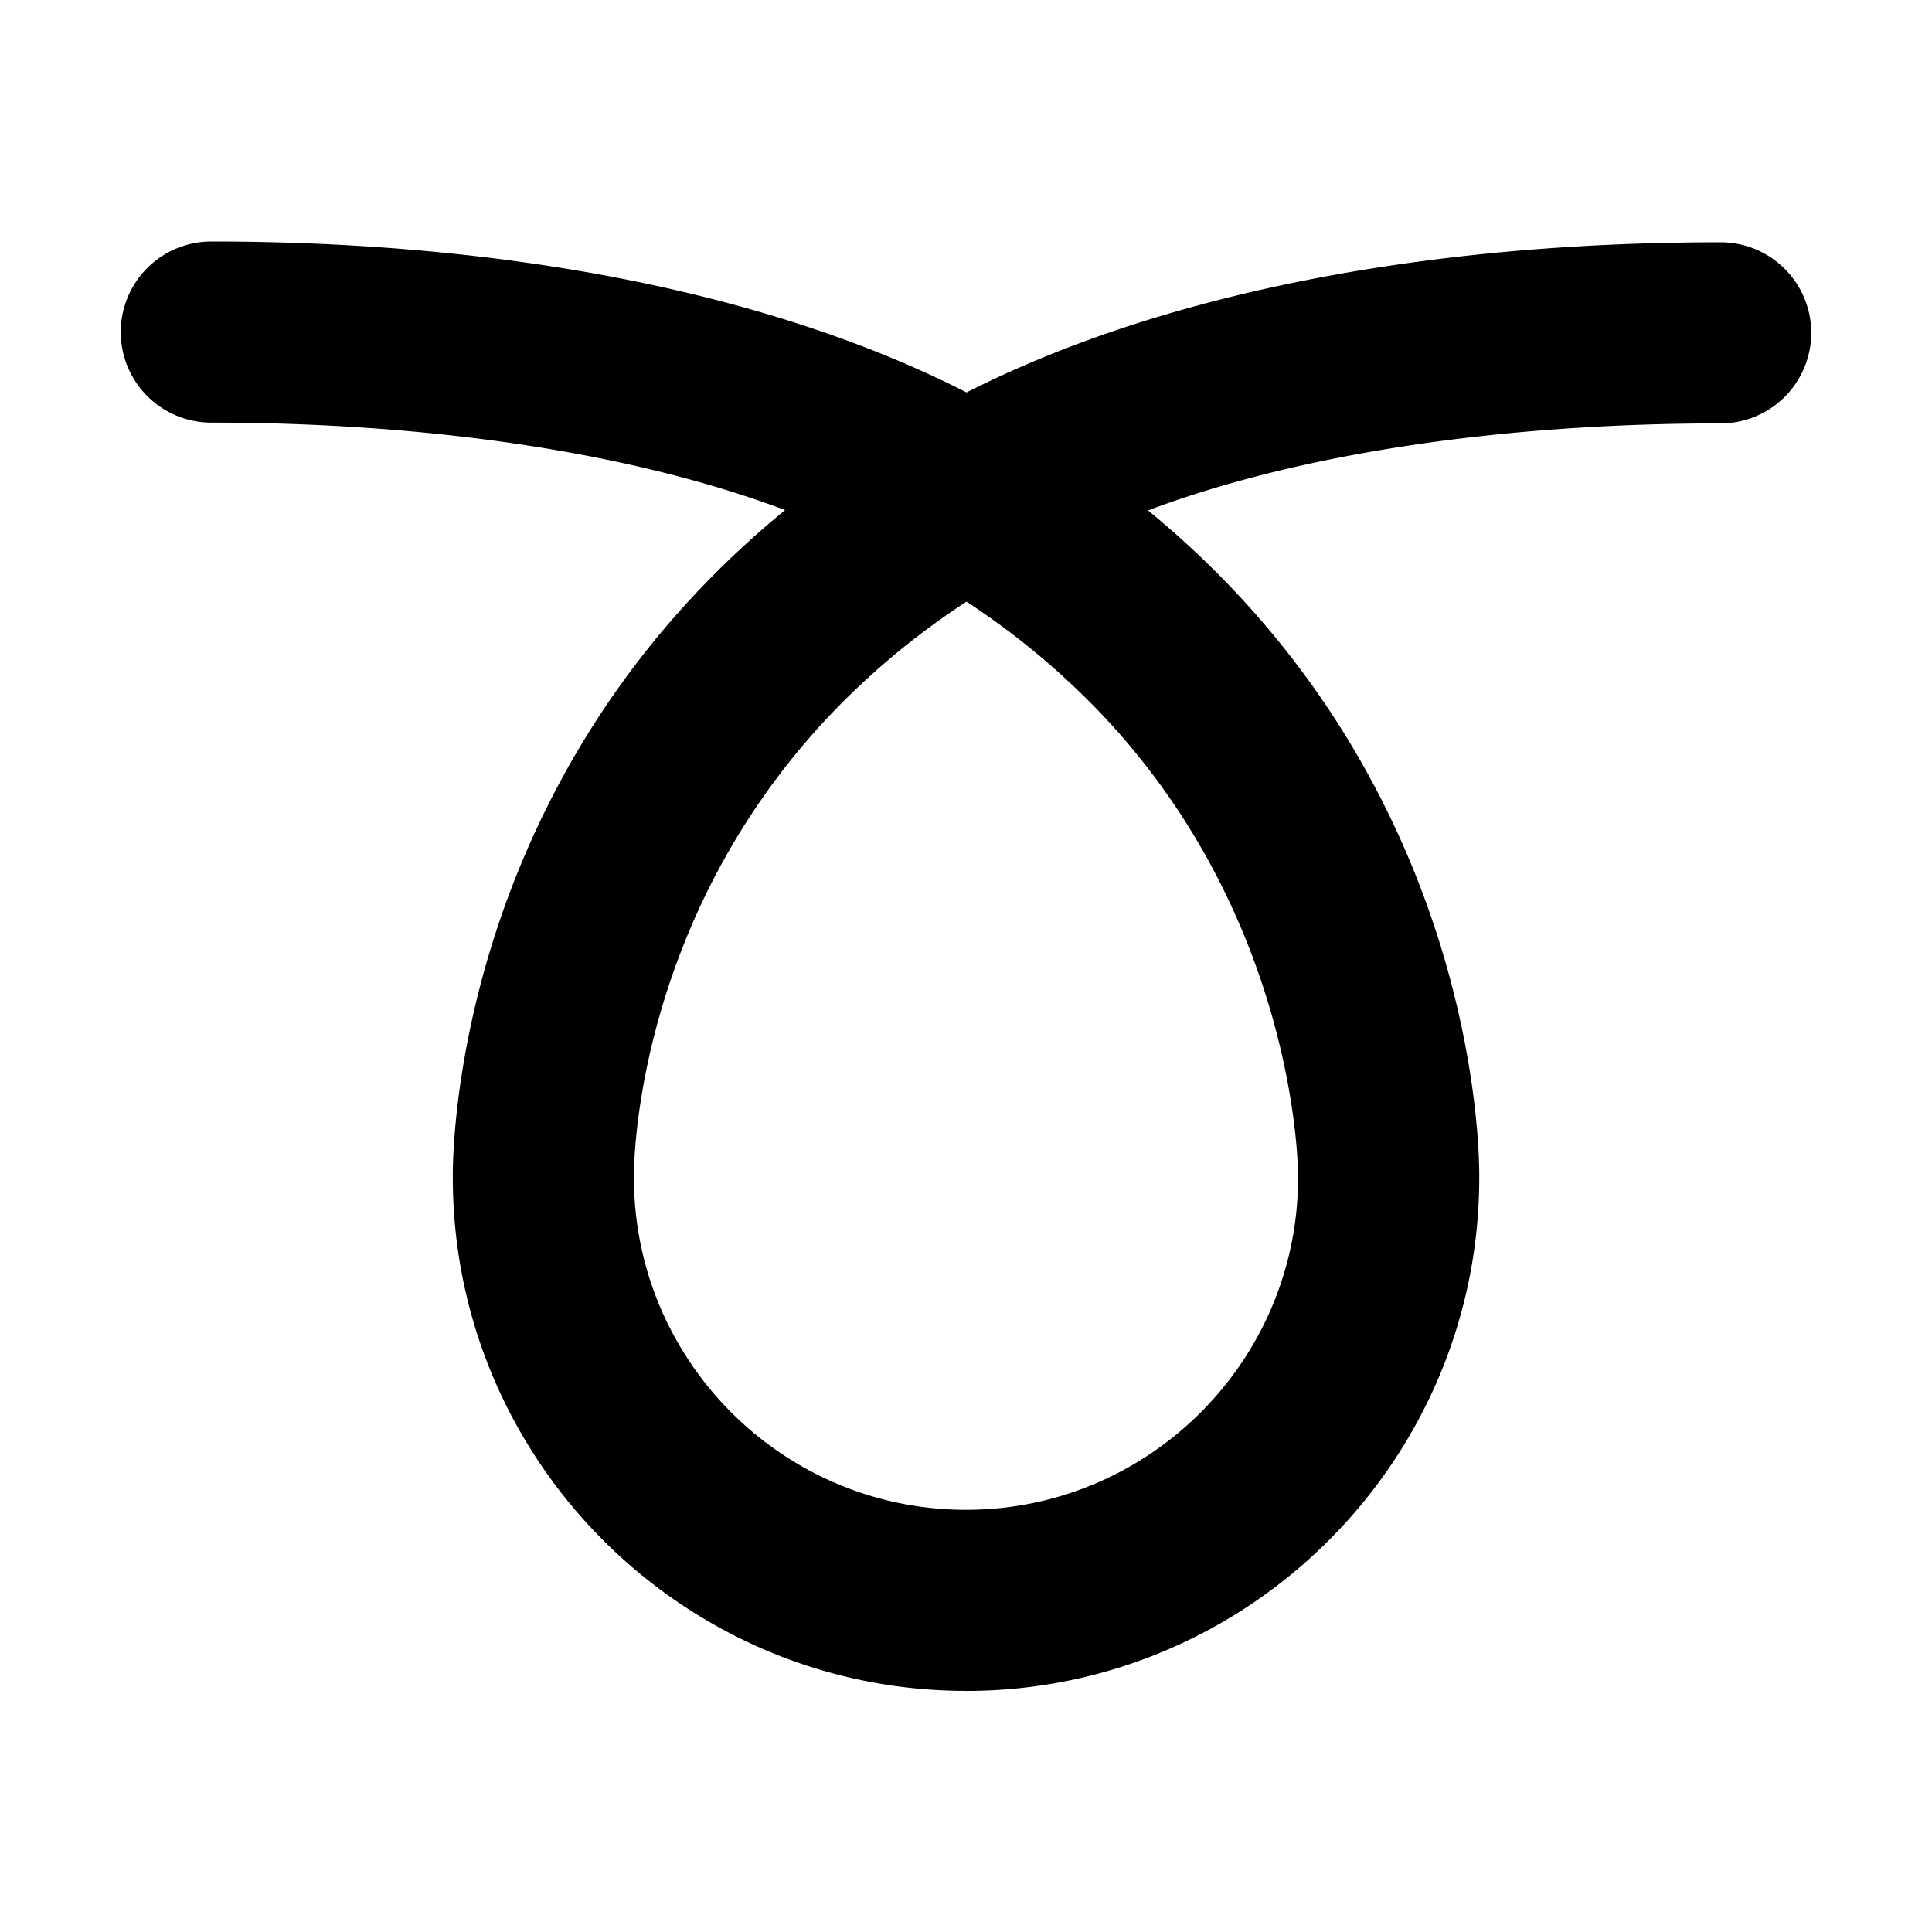 <svg xmlns="http://www.w3.org/2000/svg" width="1em" height="1em" viewBox="0 0 32 32"><path fill="currentColor" d="M16 28.006c-4.683 0-8.494-3.807-8.5-8.49c-.005-.413.024-5.612 4.245-9.918a15.61 15.61 0 0 1 1.258-1.149C10.453 7.486 7.078 7 3.5 7a1.5 1.5 0 0 1 0-3c4.868 0 9.25.839 12.51 2.5c3.257-1.653 7.633-2.487 12.49-2.487a1.5 1.5 0 0 1 0 3c-3.571 0-6.939.483-9.485 1.441c.434.356.846.732 1.236 1.13c4.221 4.306 4.254 9.505 4.25 9.92v.003c-.001 4.686-3.814 8.5-8.501 8.5m.008-18.042a12.673 12.673 0 0 0-2.12 1.734c-3.433 3.503-3.389 7.736-3.388 7.778v.03c0 3.033 2.467 5.5 5.5 5.5c3.032 0 5.5-2.467 5.5-5.5v-.038c0-.154-.04-4.397-3.43-7.822a12.687 12.687 0 0 0-2.062-1.682"/></svg>